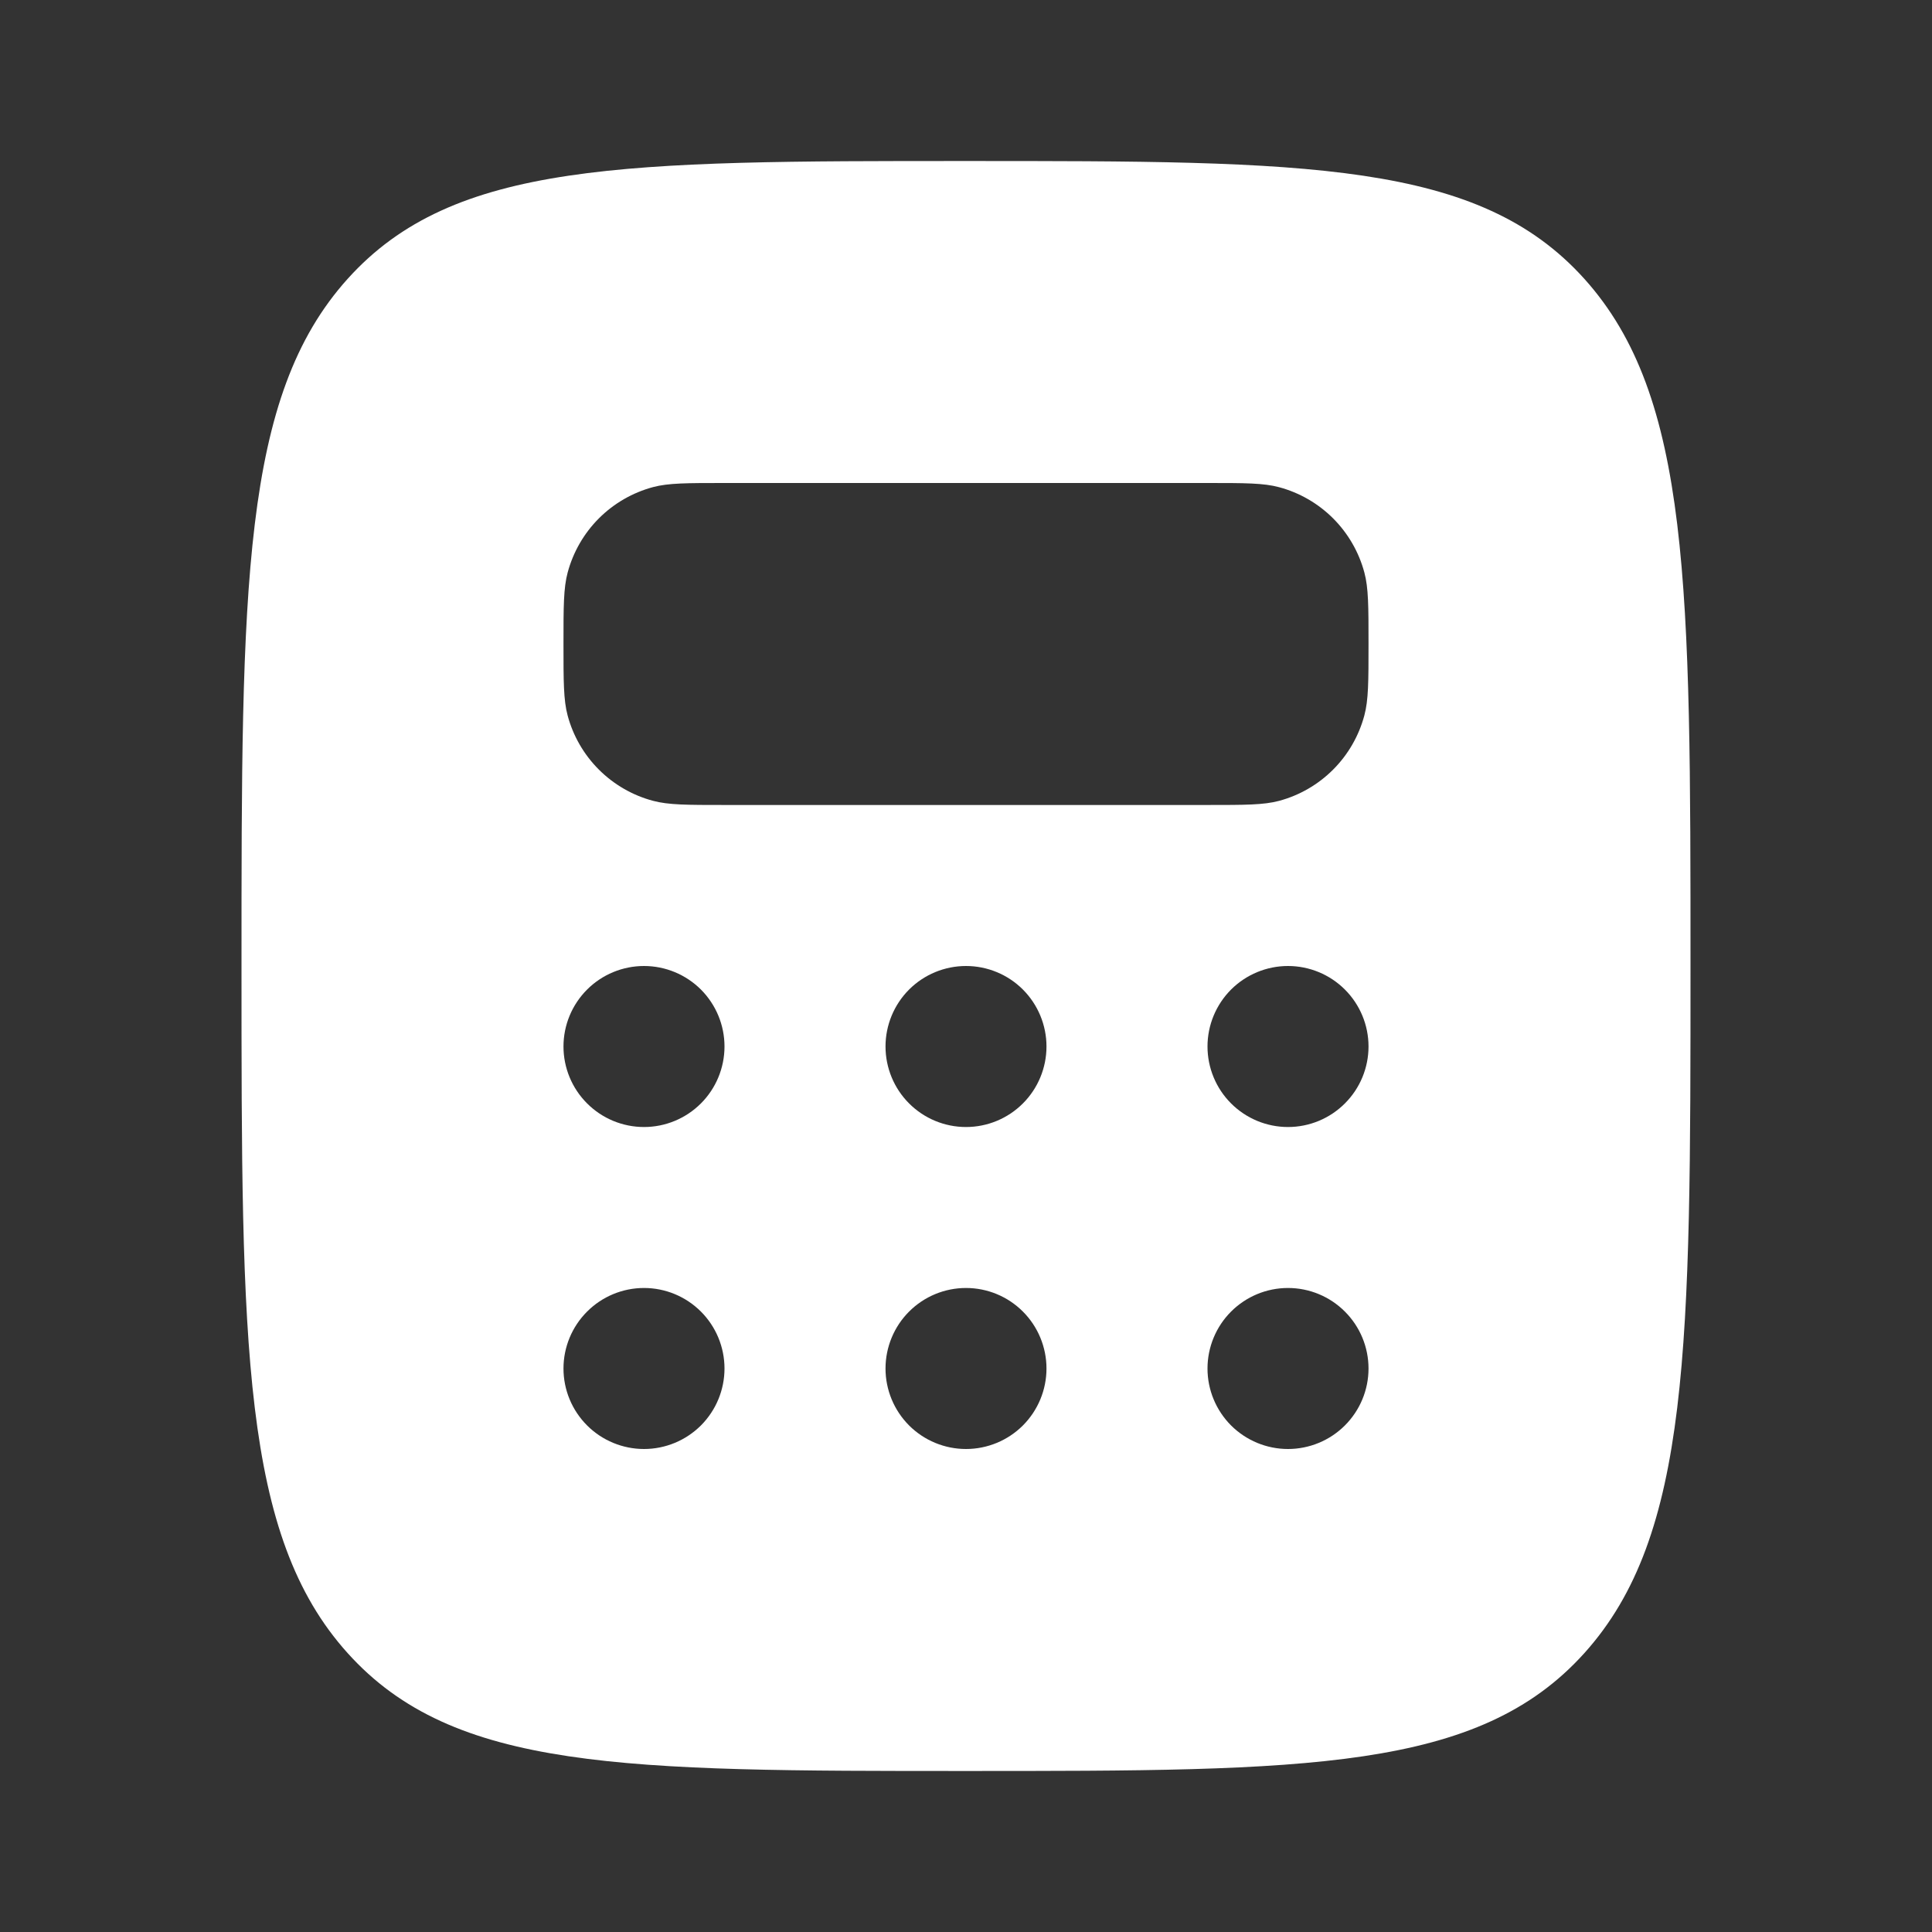 <svg width="41" height="41" viewBox="0 0 41 41" fill="none" xmlns="http://www.w3.org/2000/svg">
<rect x="0" y="0" width="41" height="41" fill="#333333" stroke="none"/>
<path fill-rule="evenodd" clip-rule="evenodd" d="M20.5 37.583C13.252 37.583 9.628 37.583 7.377 35.081C5.125 32.581 5.125 28.553 5.125 20.5C5.125 12.447 5.125 8.42 7.377 5.918C9.628 3.415 13.253 3.417 20.5 3.417C27.747 3.417 31.372 3.417 33.623 5.918C35.875 8.422 35.875 12.447 35.875 20.5C35.875 28.553 35.875 32.58 33.623 35.081C31.372 37.582 27.747 37.583 20.5 37.583ZM25.625 10.25H15.375C14.581 10.25 14.184 10.25 13.858 10.337C13.424 10.454 13.028 10.682 12.71 11C12.392 11.318 12.164 11.714 12.047 12.148C11.958 12.478 11.958 12.874 11.958 13.667C11.958 14.459 11.958 14.857 12.046 15.184C12.162 15.618 12.391 16.014 12.708 16.331C13.026 16.649 13.422 16.878 13.856 16.994C14.186 17.083 14.582 17.083 15.375 17.083H25.625C26.419 17.083 26.816 17.083 27.142 16.996C27.576 16.88 27.972 16.651 28.29 16.333C28.608 16.015 28.836 15.62 28.953 15.185C29.042 14.856 29.042 14.459 29.042 13.667C29.042 12.874 29.042 12.476 28.954 12.15C28.838 11.716 28.609 11.32 28.292 11.002C27.974 10.684 27.578 10.455 27.144 10.339C26.816 10.25 26.418 10.25 25.625 10.25ZM15.375 22.208C15.375 22.661 15.195 23.096 14.875 23.416C14.554 23.737 14.12 23.917 13.667 23.917C13.214 23.917 12.779 23.737 12.459 23.416C12.138 23.096 11.958 22.661 11.958 22.208C11.958 21.755 12.138 21.321 12.459 21C12.779 20.68 13.214 20.5 13.667 20.5C14.12 20.5 14.554 20.68 14.875 21C15.195 21.321 15.375 21.755 15.375 22.208ZM20.5 23.917C20.953 23.917 21.388 23.737 21.708 23.416C22.028 23.096 22.208 22.661 22.208 22.208C22.208 21.755 22.028 21.321 21.708 21C21.388 20.68 20.953 20.5 20.5 20.5C20.047 20.5 19.612 20.68 19.292 21C18.972 21.321 18.792 21.755 18.792 22.208C18.792 22.661 18.972 23.096 19.292 23.416C19.612 23.737 20.047 23.917 20.5 23.917ZM29.042 22.208C29.042 22.661 28.862 23.096 28.541 23.416C28.221 23.737 27.786 23.917 27.333 23.917C26.88 23.917 26.446 23.737 26.125 23.416C25.805 23.096 25.625 22.661 25.625 22.208C25.625 21.755 25.805 21.321 26.125 21C26.446 20.68 26.88 20.5 27.333 20.5C27.786 20.5 28.221 20.68 28.541 21C28.862 21.321 29.042 21.755 29.042 22.208ZM27.333 30.75C27.786 30.75 28.221 30.57 28.541 30.25C28.862 29.929 29.042 29.495 29.042 29.042C29.042 28.589 28.862 28.154 28.541 27.834C28.221 27.513 27.786 27.333 27.333 27.333C26.88 27.333 26.446 27.513 26.125 27.834C25.805 28.154 25.625 28.589 25.625 29.042C25.625 29.495 25.805 29.929 26.125 30.25C26.446 30.57 26.88 30.75 27.333 30.75ZM22.208 29.042C22.208 29.495 22.028 29.929 21.708 30.25C21.388 30.57 20.953 30.75 20.5 30.75C20.047 30.75 19.612 30.57 19.292 30.25C18.972 29.929 18.792 29.495 18.792 29.042C18.792 28.589 18.972 28.154 19.292 27.834C19.612 27.513 20.047 27.333 20.5 27.333C20.953 27.333 21.388 27.513 21.708 27.834C22.028 28.154 22.208 28.589 22.208 29.042ZM13.667 30.75C14.12 30.75 14.554 30.57 14.875 30.25C15.195 29.929 15.375 29.495 15.375 29.042C15.375 28.589 15.195 28.154 14.875 27.834C14.554 27.513 14.12 27.333 13.667 27.333C13.214 27.333 12.779 27.513 12.459 27.834C12.138 28.154 11.958 28.589 11.958 29.042C11.958 29.495 12.138 29.929 12.459 30.25C12.779 30.57 13.214 30.75 13.667 30.75Z" fill="white"/>
</svg>
